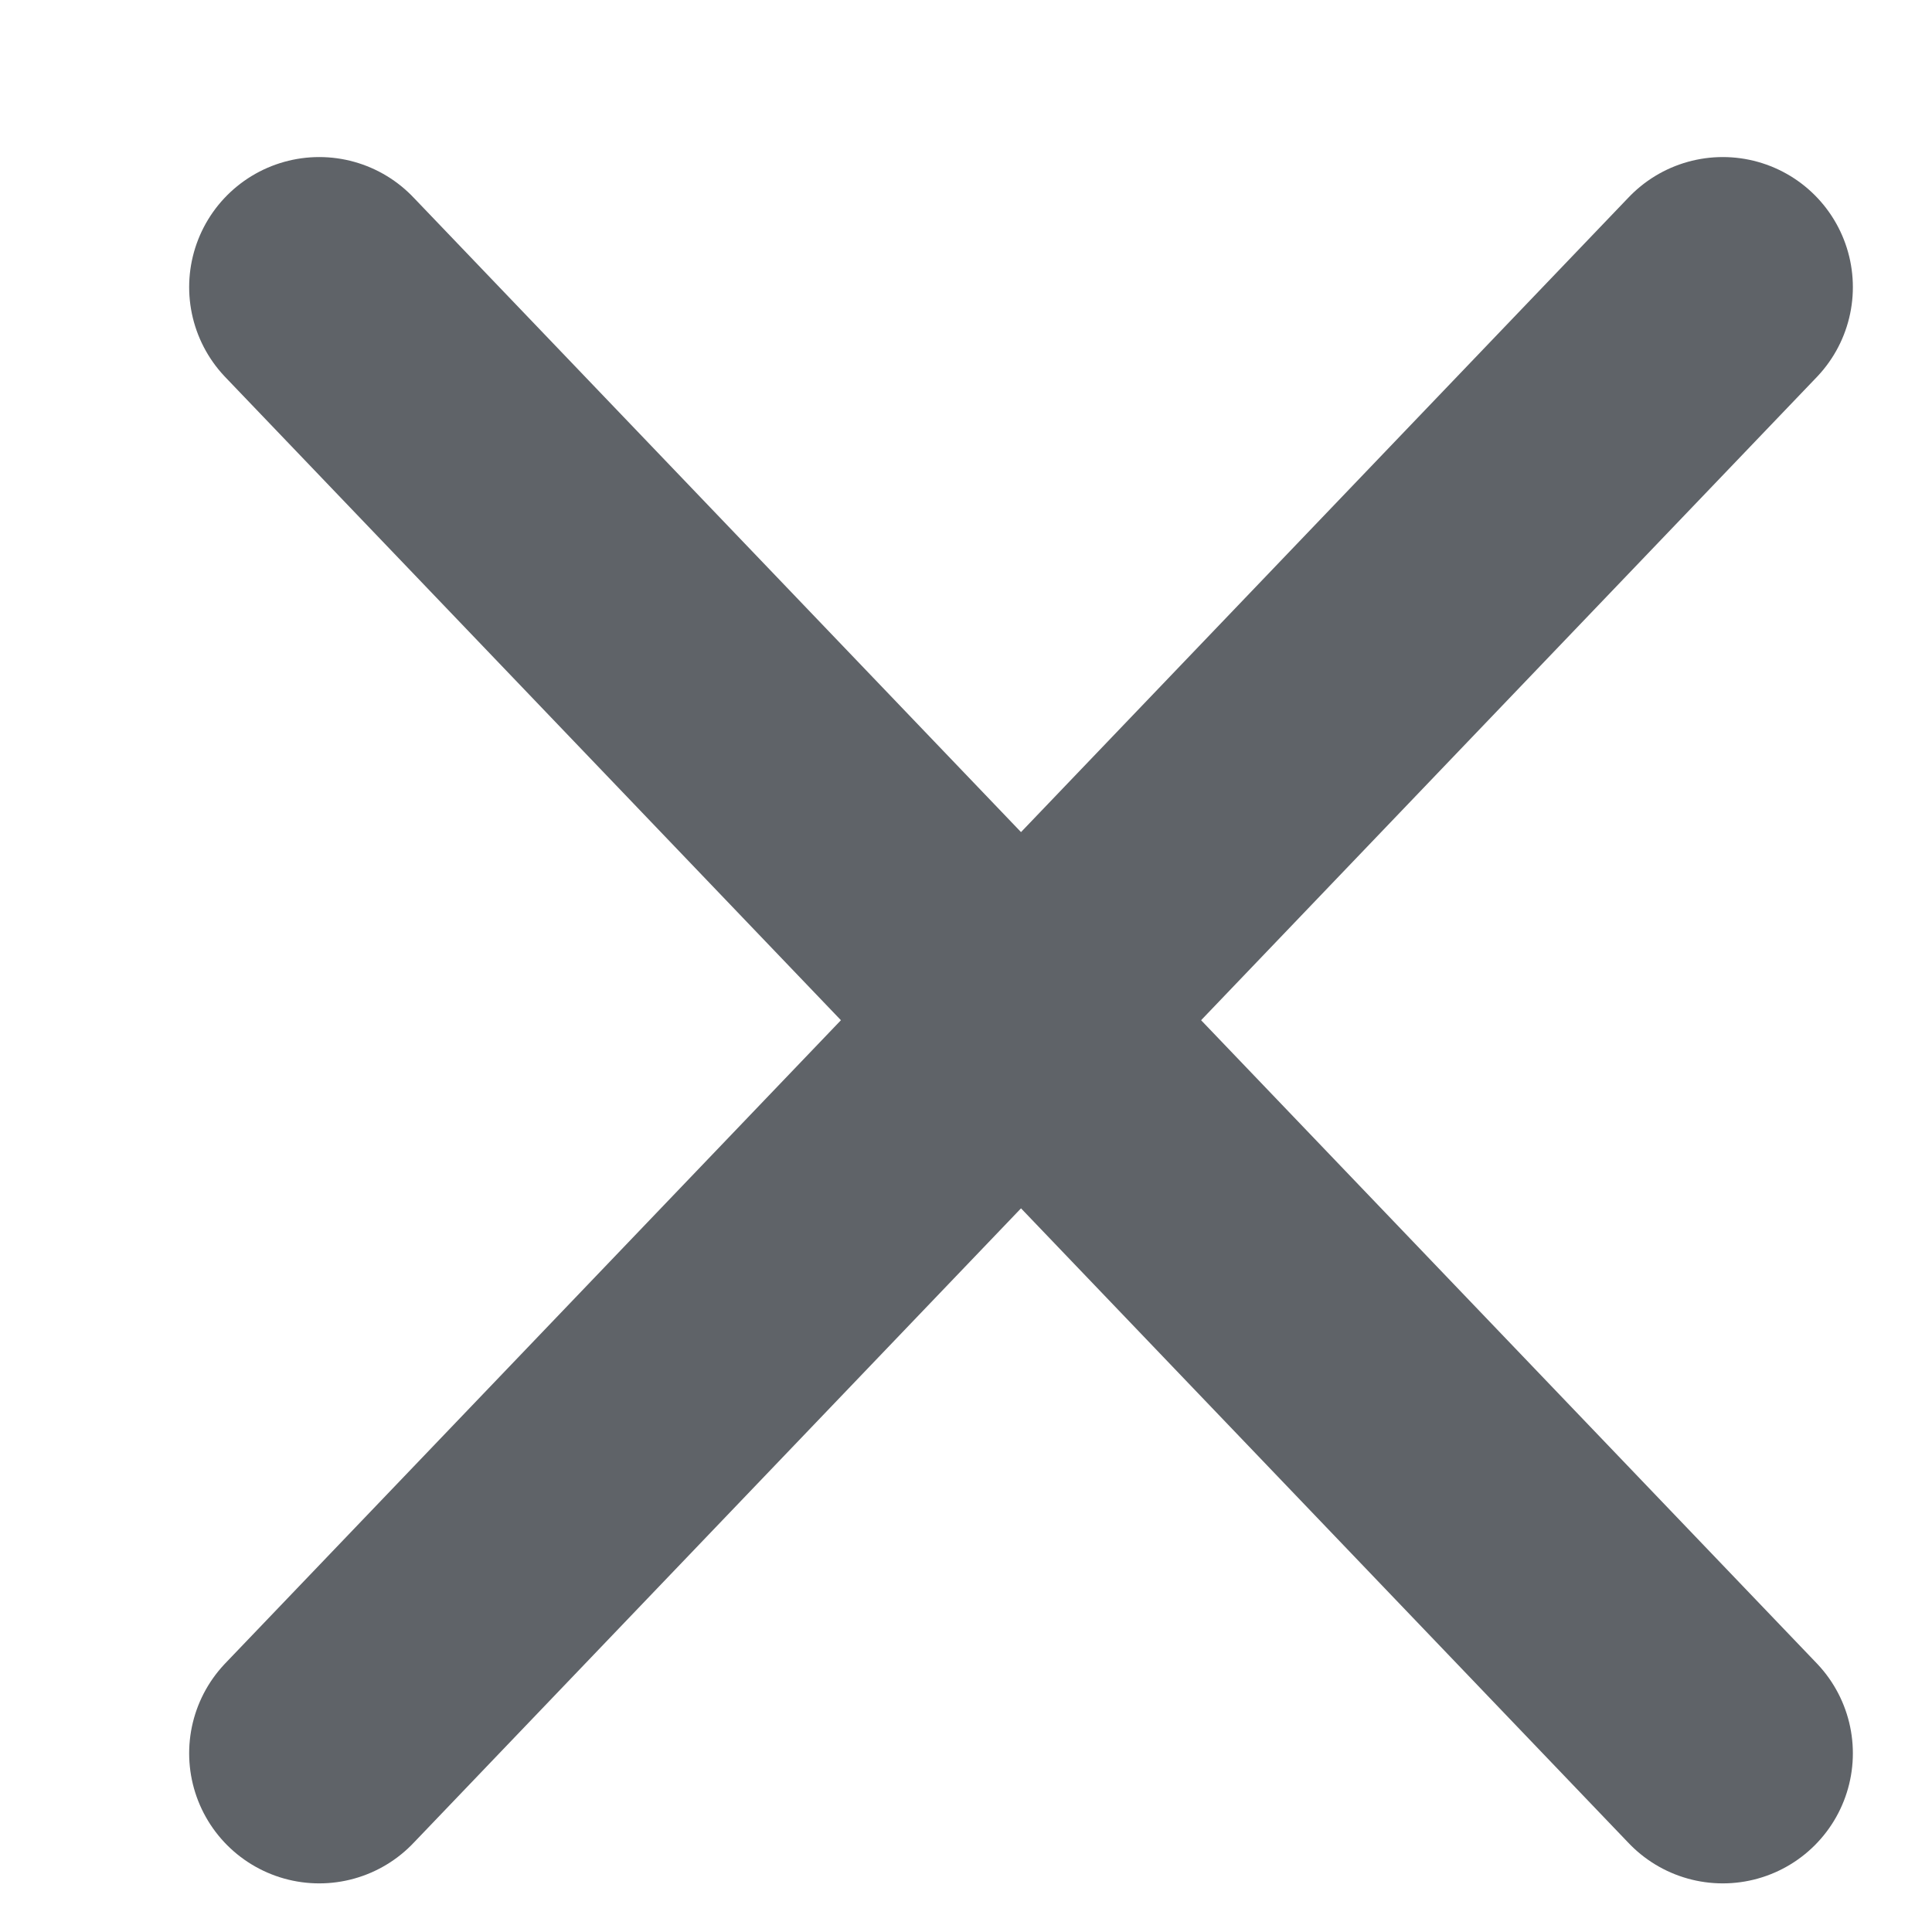 <svg
   xmlns="http://www.w3.org/2000/svg" version="1.1" height="24" width="24">
  <g transform="translate(3.966,3.568)" id="imagebot_2">
    <path
       stroke-miterlimit="4"
       d="M -2.5783352e-4,-0.001 17.435,18.212"
       style="opacity:1;fill:#5f6368;stroke:#5f6368;stroke-width:3.232;stroke-linecap:round;stroke-miterlimit:4;fill-opacity:1;stroke-opacity:1" />
    <path
       stroke-miterlimit="4"
       d="M -2.5783352e-4,18.212 17.435,-0.001"
       style="opacity:1;fill:#5f6368;stroke:#5f6368;stroke-width:3.232;stroke-linecap:round;stroke-miterlimit:4;fill-opacity:1;stroke-opacity:1" />
  </g>
</svg>
